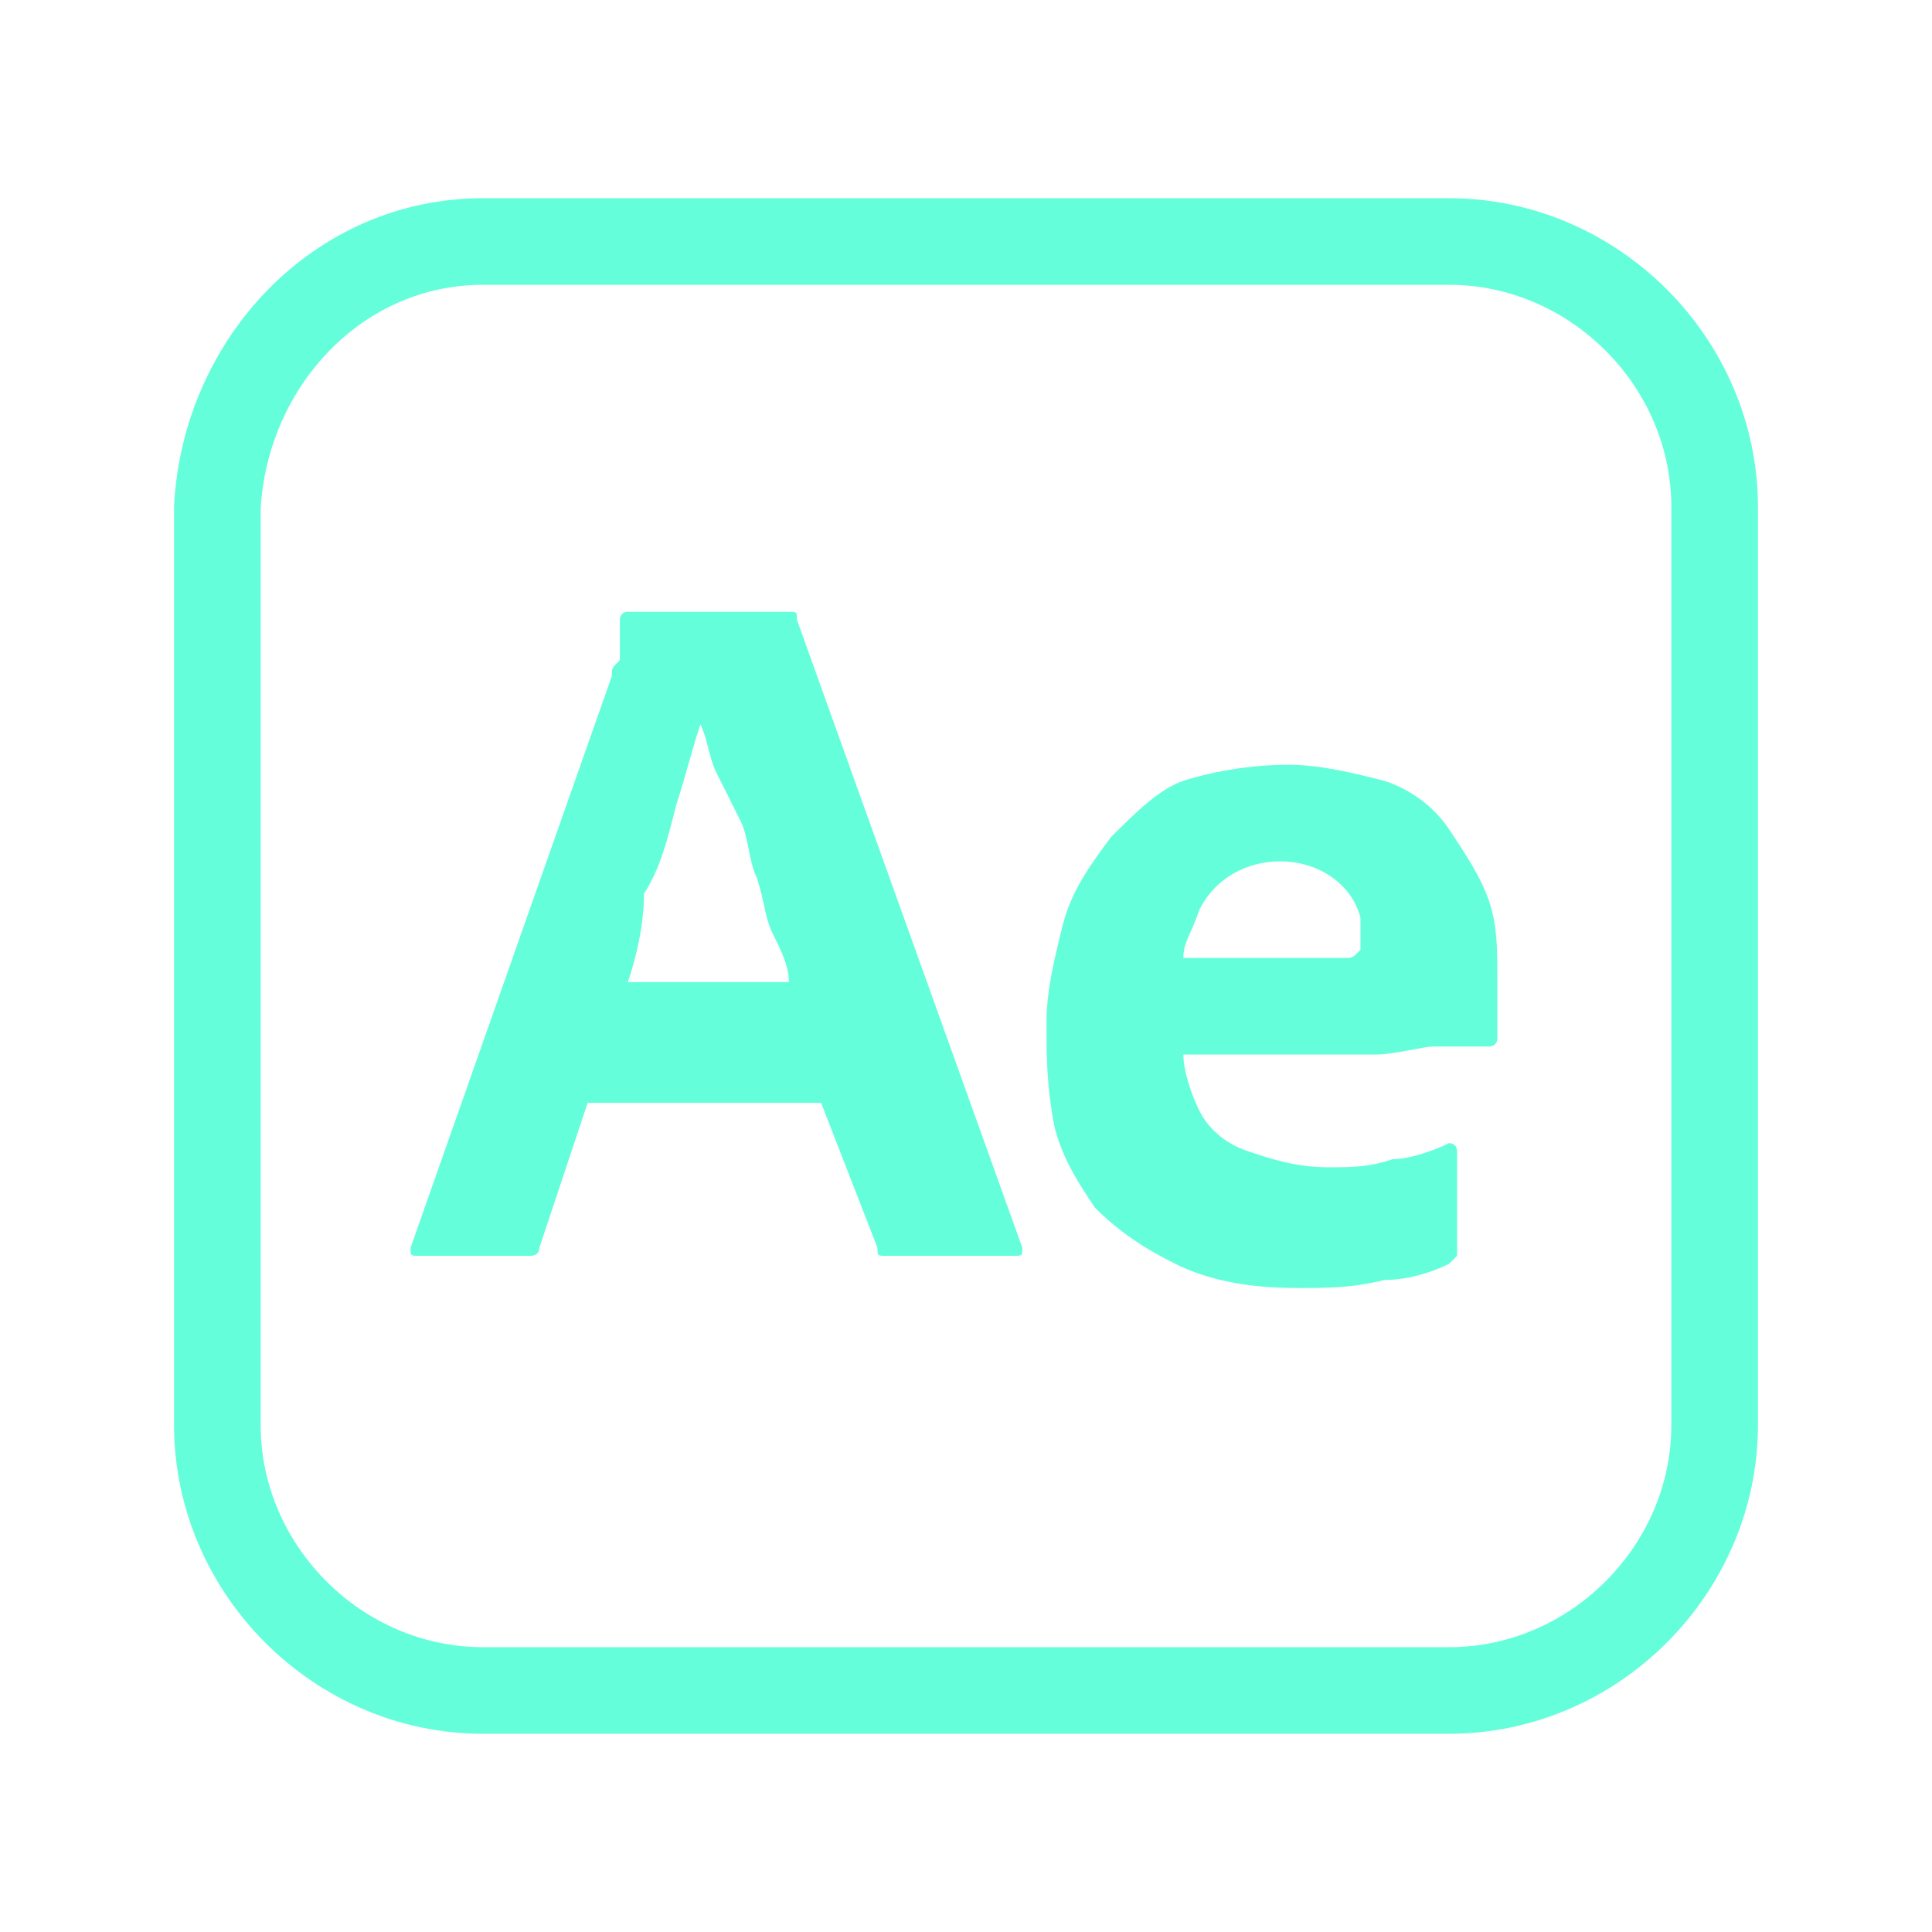 <?xml version="1.0" encoding="utf-8"?>
<!-- Generator: Adobe Illustrator 28.1.0, SVG Export Plug-In . SVG Version: 6.00 Build 0)  -->
<svg version="1.0" id="Layer_1" xmlns="http://www.w3.org/2000/svg" xmlns:xlink="http://www.w3.org/1999/xlink" x="0px" y="0px"
	 viewBox="0 0 24 24" enable-background="new 0 0 24 24" xml:space="preserve">
<path fill="none" stroke="#000000" d="M-9.7,26.5c0,1.1-0.9,2-2,2h-16c-1.1,0-2-0.9-2-2v-14c0-1.1,0.9-2,2-2h5l2,3h9
	c1.1,0,2,0.9,2,2V26.5z"/>
<g id="vlpa">
	<g id="vlpb">
		<g id="vlpc">
			<g id="vlpd">
				<path fill="none" stroke="#64FFDA" stroke-width="1.076" stroke-miterlimit="10" d="M6,3H18c1.8,0,3.3,1.5,3.3,3.3v11.4
					c0,1.8-1.5,3.3-3.3,3.3H6c-1.8,0-3.3-1.5-3.3-3.3V6.3C2.8,4.5,4.2,3,6,3z"/>
			</g>
		</g>
	</g>
	<g id="vlpe">
		<g id="vlpf">
			<path fill="#64FFDA" d="M10.2,13.7H7.3l-0.6,1.8c0,0.1-0.1,0.1-0.1,0.1H5.2c-0.1,0-0.1,0-0.1-0.1l2.5-7.1c0-0.1,0-0.1,0.1-0.2
				c0-0.2,0-0.3,0-0.5c0,0,0-0.1,0.1-0.1h0h2c0.1,0,0.1,0,0.1,0.1l2.8,7.8c0,0.1,0,0.1-0.1,0.1h-1.6c-0.1,0-0.1,0-0.1-0.1L10.2,13.7
				L10.2,13.7z M7.8,12.2h2c0-0.2-0.1-0.4-0.2-0.6c-0.1-0.2-0.1-0.4-0.2-0.7c-0.1-0.2-0.1-0.5-0.2-0.7S9,9.8,8.9,9.6
				C8.8,9.4,8.8,9.2,8.7,9h0c-0.1,0.3-0.2,0.7-0.3,1c-0.1,0.4-0.2,0.8-0.4,1.1C8,11.5,7.9,11.9,7.8,12.2z"/>
			<path fill="#64FFDA" d="M17.1,13.1h-2.4c0,0.2,0.1,0.5,0.2,0.7c0.1,0.2,0.3,0.4,0.6,0.5c0.3,0.1,0.6,0.2,1,0.2
				c0.3,0,0.5,0,0.8-0.1c0.2,0,0.5-0.1,0.7-0.2c0,0,0.1,0,0.1,0.1v1.2c0,0,0,0.1,0,0.1c0,0,0,0-0.1,0.1c-0.2,0.1-0.5,0.2-0.8,0.2
				c-0.4,0.1-0.7,0.1-1.1,0.1c-0.6,0-1.1-0.1-1.5-0.3c-0.4-0.2-0.7-0.4-1-0.7c-0.2-0.3-0.4-0.6-0.5-1C13,13.5,13,13.1,13,12.7
				c0-0.4,0.1-0.8,0.2-1.2c0.1-0.4,0.3-0.7,0.6-1.1c0.3-0.3,0.6-0.6,0.9-0.7s0.8-0.2,1.3-0.2c0.4,0,0.8,0.1,1.2,0.2
				c0.3,0.1,0.6,0.3,0.8,0.6c0.2,0.3,0.4,0.6,0.5,0.9c0.1,0.3,0.1,0.6,0.1,0.9c0,0.2,0,0.3,0,0.5c0,0.1,0,0.3,0,0.3
				c0,0.1-0.1,0.1-0.1,0.1c0,0-0.1,0-0.3,0c-0.1,0-0.3,0-0.4,0S17.3,13.1,17.1,13.1L17.1,13.1z M14.7,11.9h1.6c0.2,0,0.3,0,0.4,0
				c0.1,0,0.1,0,0.2-0.1v-0.1c0-0.1,0-0.2,0-0.3c-0.1-0.4-0.5-0.7-1-0.7c-0.4,0-0.8,0.2-1,0.6C14.8,11.6,14.7,11.7,14.7,11.9z"/>
		</g>
	</g>
</g>
</svg>
